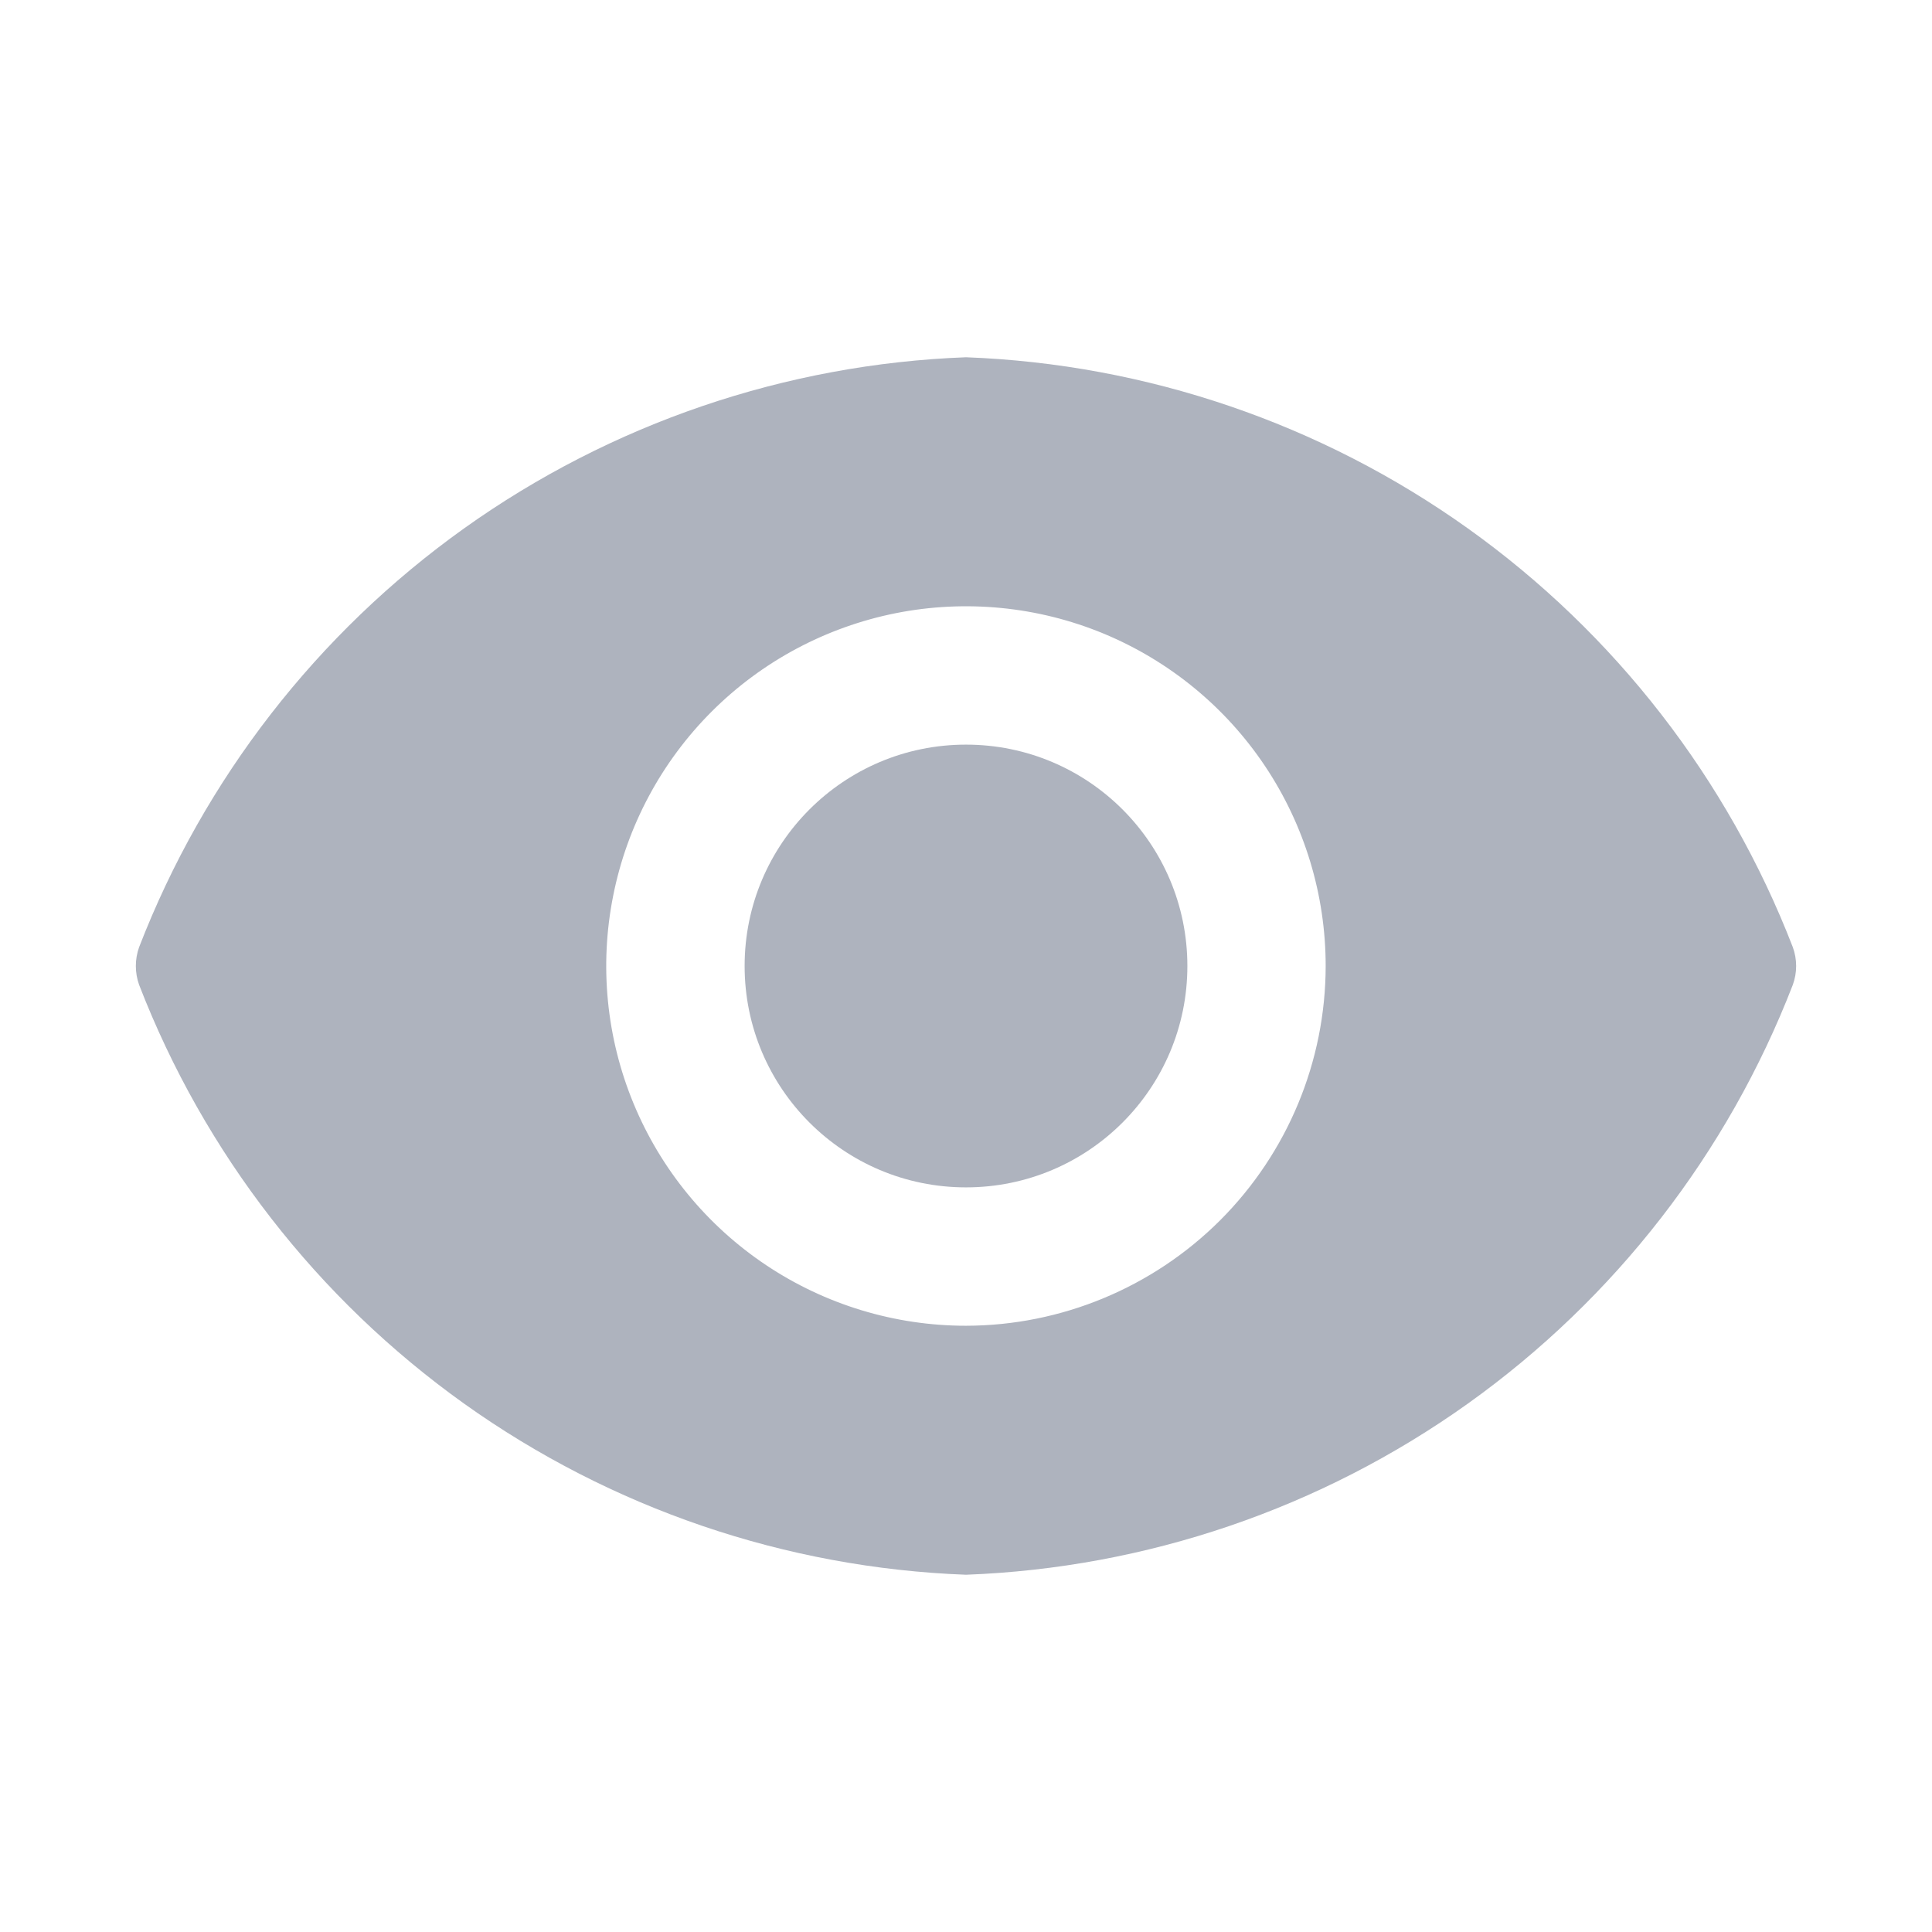 <svg width="24" height="24" viewBox="0 0 24 24" fill="none" xmlns="http://www.w3.org/2000/svg">
<path d="M12 14.75C13.519 14.75 14.75 13.519 14.75 12C14.75 10.481 13.519 9.25 12 9.25C10.481 9.25 9.25 10.481 9.25 12C9.25 13.519 10.481 14.75 12 14.75Z" fill="#AEB3BE"/>
<path d="M22.271 11.766C21.462 9.675 20.059 7.866 18.233 6.563C16.408 5.261 14.241 4.522 12 4.438C9.759 4.522 7.592 5.261 5.766 6.563C3.941 7.866 2.537 9.675 1.728 11.766C1.674 11.917 1.674 12.083 1.728 12.234C2.537 14.325 3.941 16.134 5.766 17.437C7.592 18.739 9.759 19.478 12 19.562C14.241 19.478 16.408 18.739 18.233 17.437C20.059 16.134 21.462 14.325 22.271 12.234C22.326 12.083 22.326 11.917 22.271 11.766ZM12 16.469C11.116 16.469 10.252 16.207 9.517 15.716C8.782 15.225 8.209 14.527 7.871 13.71C7.533 12.894 7.444 11.995 7.617 11.128C7.789 10.261 8.215 9.465 8.84 8.84C9.465 8.215 10.261 7.79 11.128 7.617C11.995 7.445 12.893 7.533 13.71 7.871C14.526 8.21 15.224 8.782 15.715 9.517C16.206 10.252 16.468 11.116 16.468 12C16.467 13.185 15.995 14.32 15.158 15.158C14.32 15.995 13.184 16.467 12 16.469Z" fill="#AEB3BE"/>
</svg>
